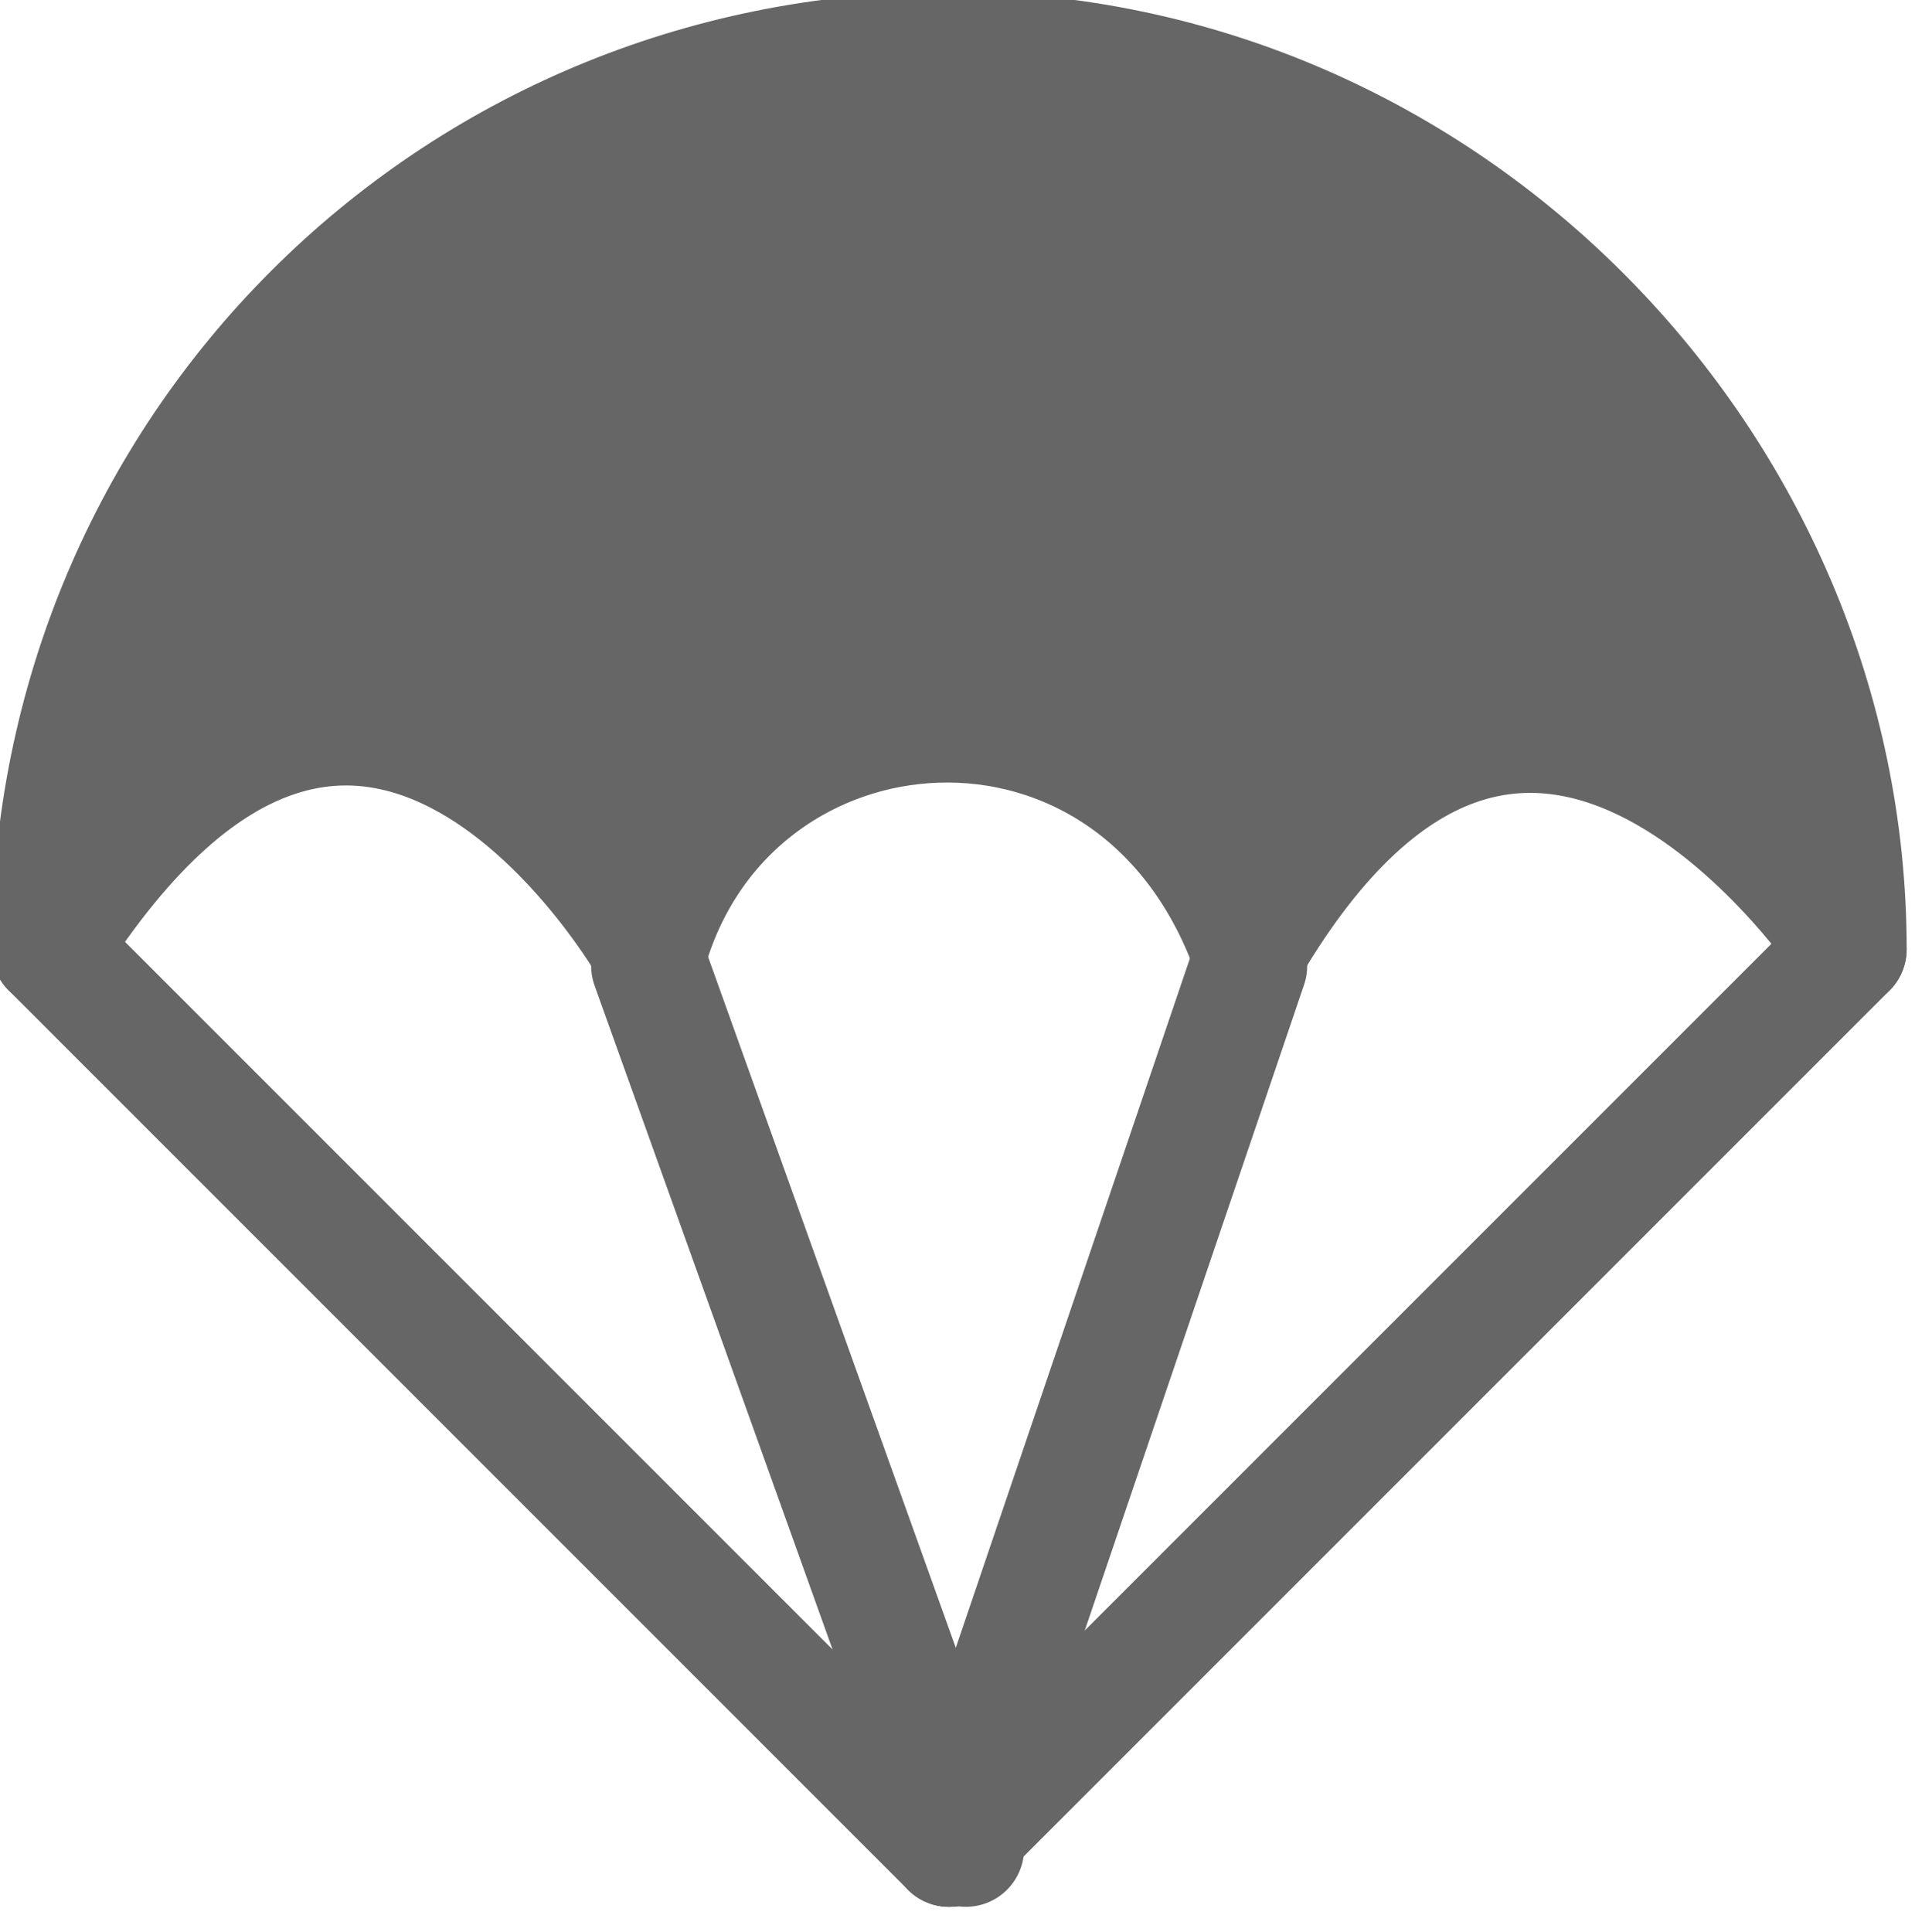 <?xml version="1.0"?>
<svg xmlns="http://www.w3.org/2000/svg" width="115" height="116" stroke-width="7" stroke="#666" stroke-linecap="round">
<path fill="#666" stroke-linejoin="round" d="M111,57c0,0-19-29-36,0c-7-19-31-17-36,0c0,0-17-30-36-0c0-30,24-54,54-54S111,28,111,57z"/>
<line x1="3" y1="57" x2="57" y2="111"/>
<line x1="39" y1="58" x2="58" y2="111"/>
<line x1="57" y1="111" x2="75" y2="58"/>
<line x1="57" y1="111" x2="111" y2="57"/>
</svg>